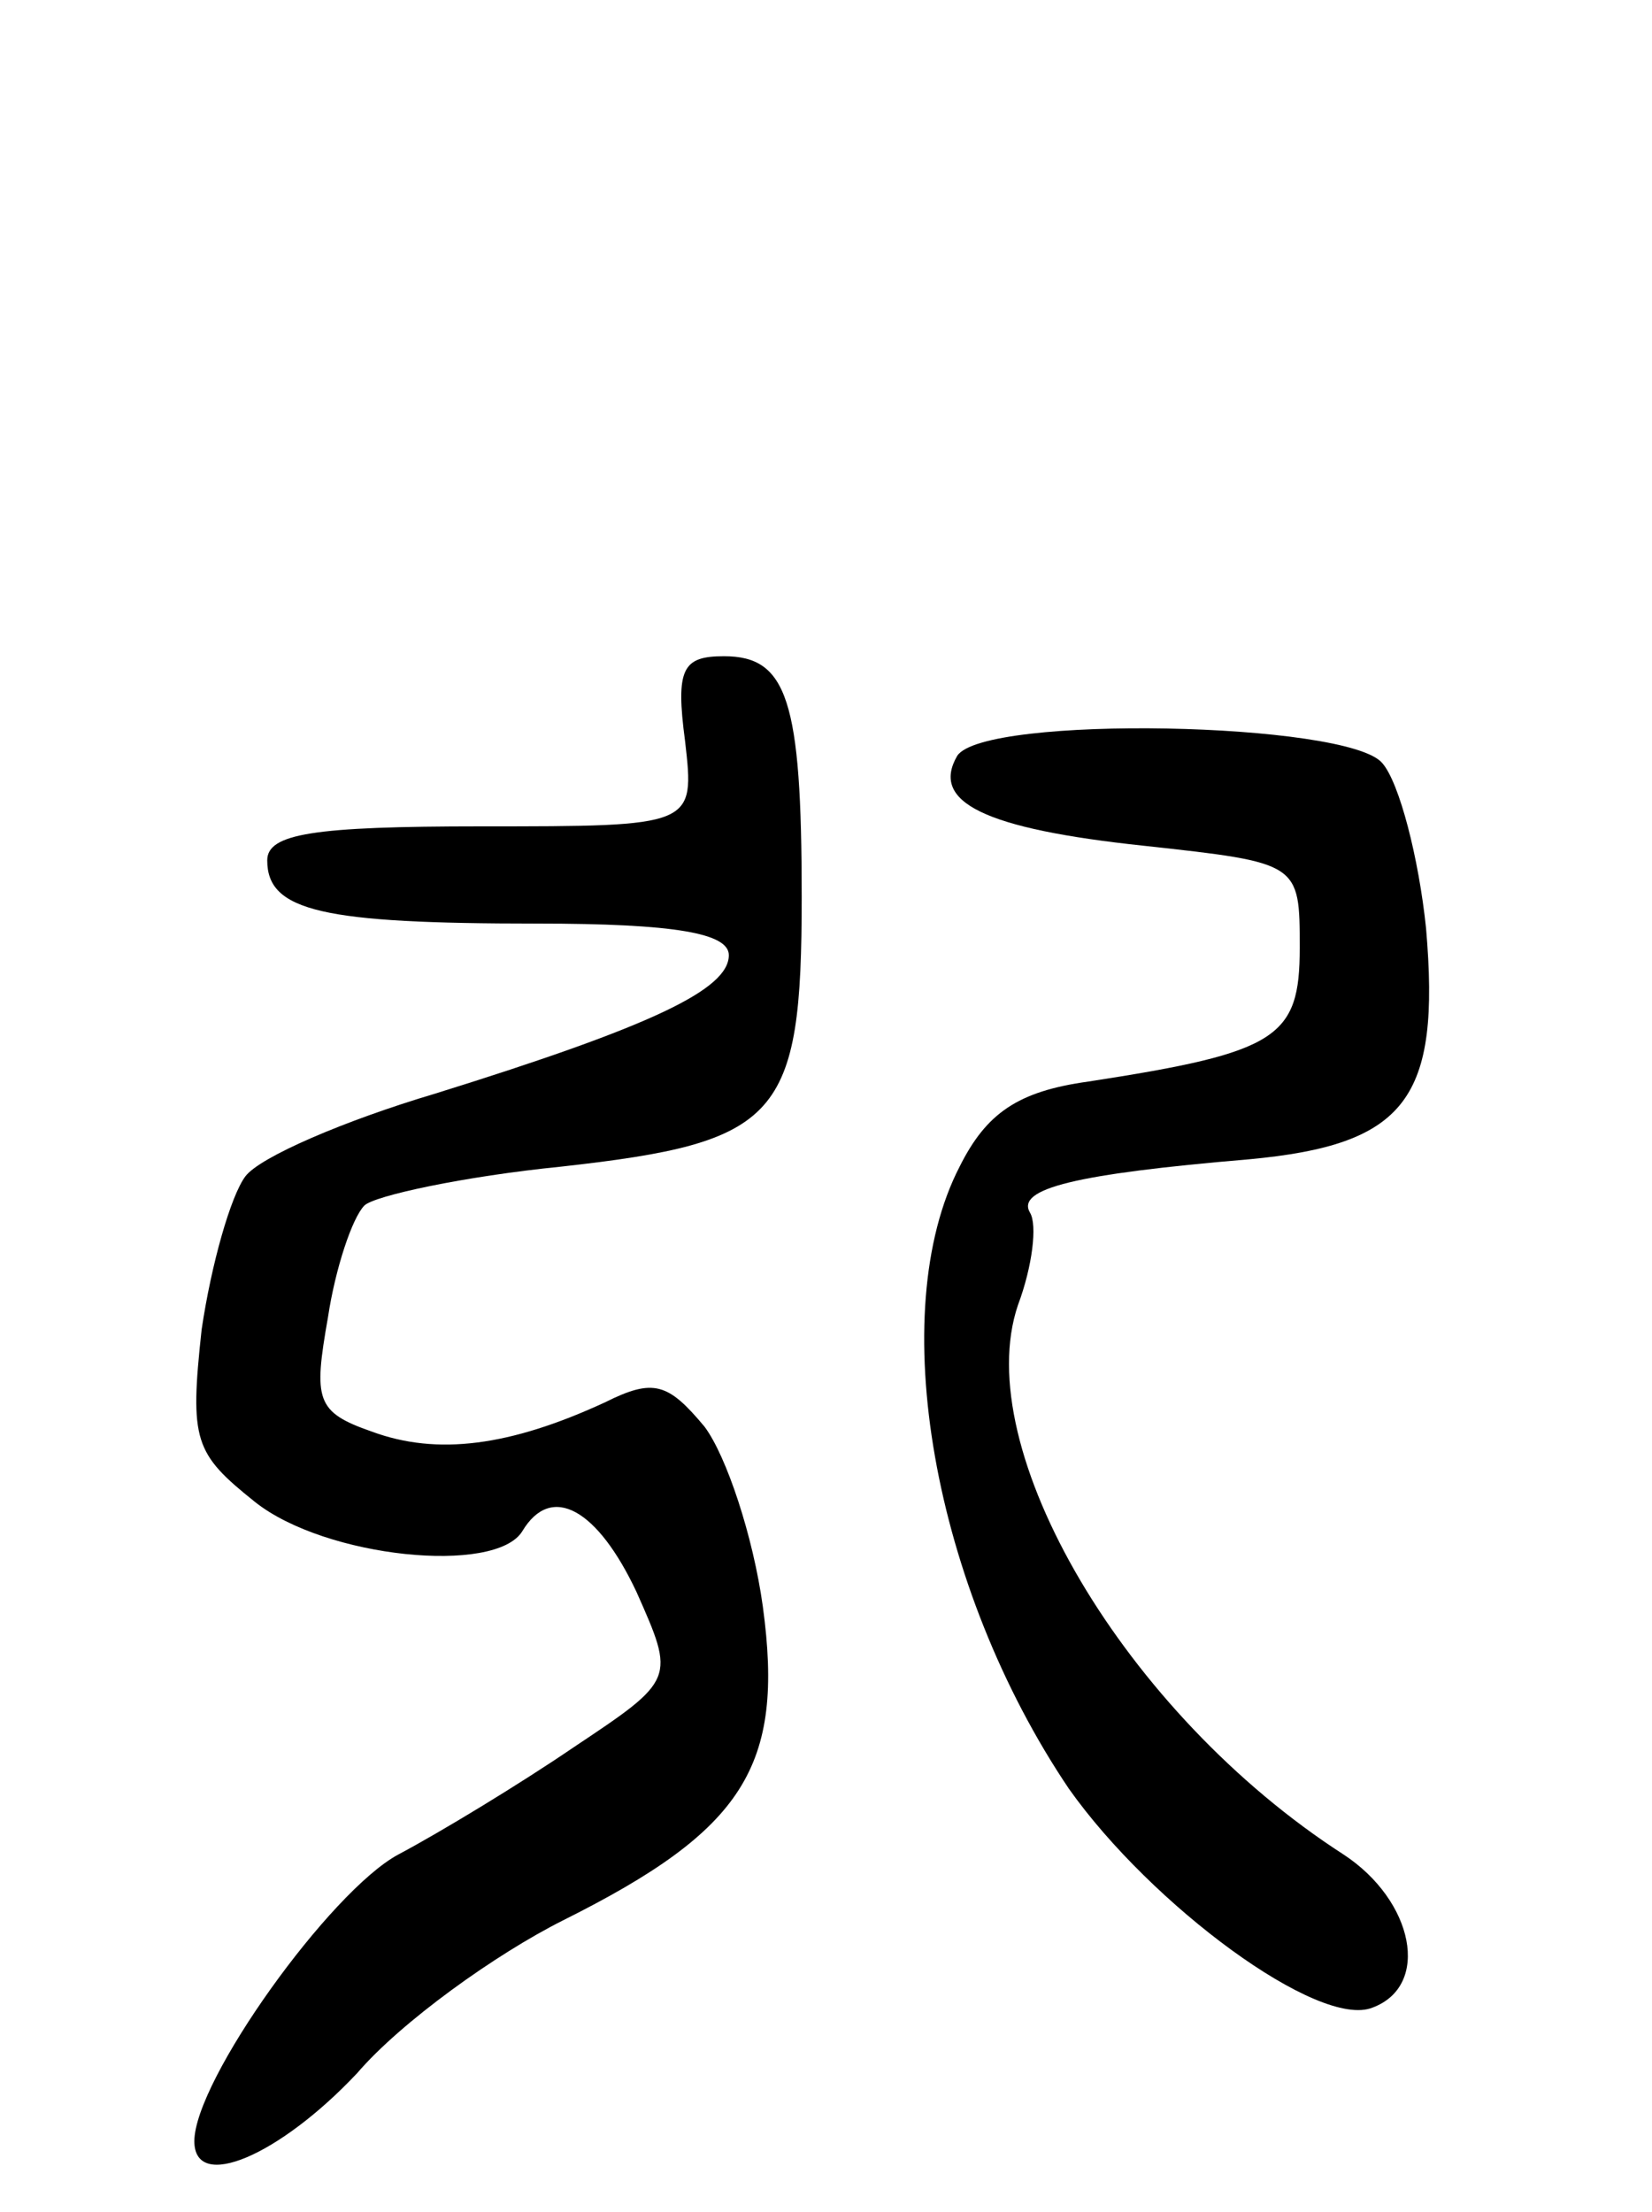 <svg version="1.0" xmlns="http://www.w3.org/2000/svg"
 width="68pt" height="91pt" viewBox="0 0 68 91"
 preserveAspectRatio="xMidYMid meet">
<g transform="translate(0,91) scale(0.1,-0.1)"
fill="#000000" stroke="none">
<path d="M282 605 c4 -35 4 -35 -84 -35 -69 0 -88 -3 -88 -14 0 -21 23 -26
111 -26 57 0 79 -4 79 -13 0 -14 -31 -29 -121 -57 -37 -11 -72 -26 -78 -34 -6
-8 -14 -36 -18 -63 -5 -46 -3 -51 22 -71 29 -23 99 -30 110 -12 12 20 31 9 47
-25 16 -36 16 -36 -26 -64 -22 -15 -55 -35 -72 -44 -28 -15 -84 -93 -84 -118
0 -21 35 -6 67 28 18 21 57 49 85 63 74 37 91 63 82 129 -4 29 -15 62 -24 74
-15 18 -21 20 -41 10 -39 -18 -69 -22 -96 -12 -23 8 -24 13 -18 47 3 20 10 41
15 46 4 4 41 12 81 16 90 10 99 20 99 111 0 81 -6 99 -32 99 -17 0 -20 -5 -16
-35z"/>
<path d="M394 599 c-11 -19 11 -30 77 -37 64 -7 64 -7 64 -42 0 -37 -9 -43
-87 -55 -29 -4 -42 -13 -53 -35 -31 -60 -11 -173 45 -256 34 -48 103 -99 125
-90 24 9 17 44 -12 63 -90 58 -154 167 -134 226 6 16 8 33 5 38 -6 10 19 16
90 22 65 6 79 25 73 95 -3 29 -11 60 -18 68 -14 17 -164 20 -175 3z"/>
</g>
</svg>
